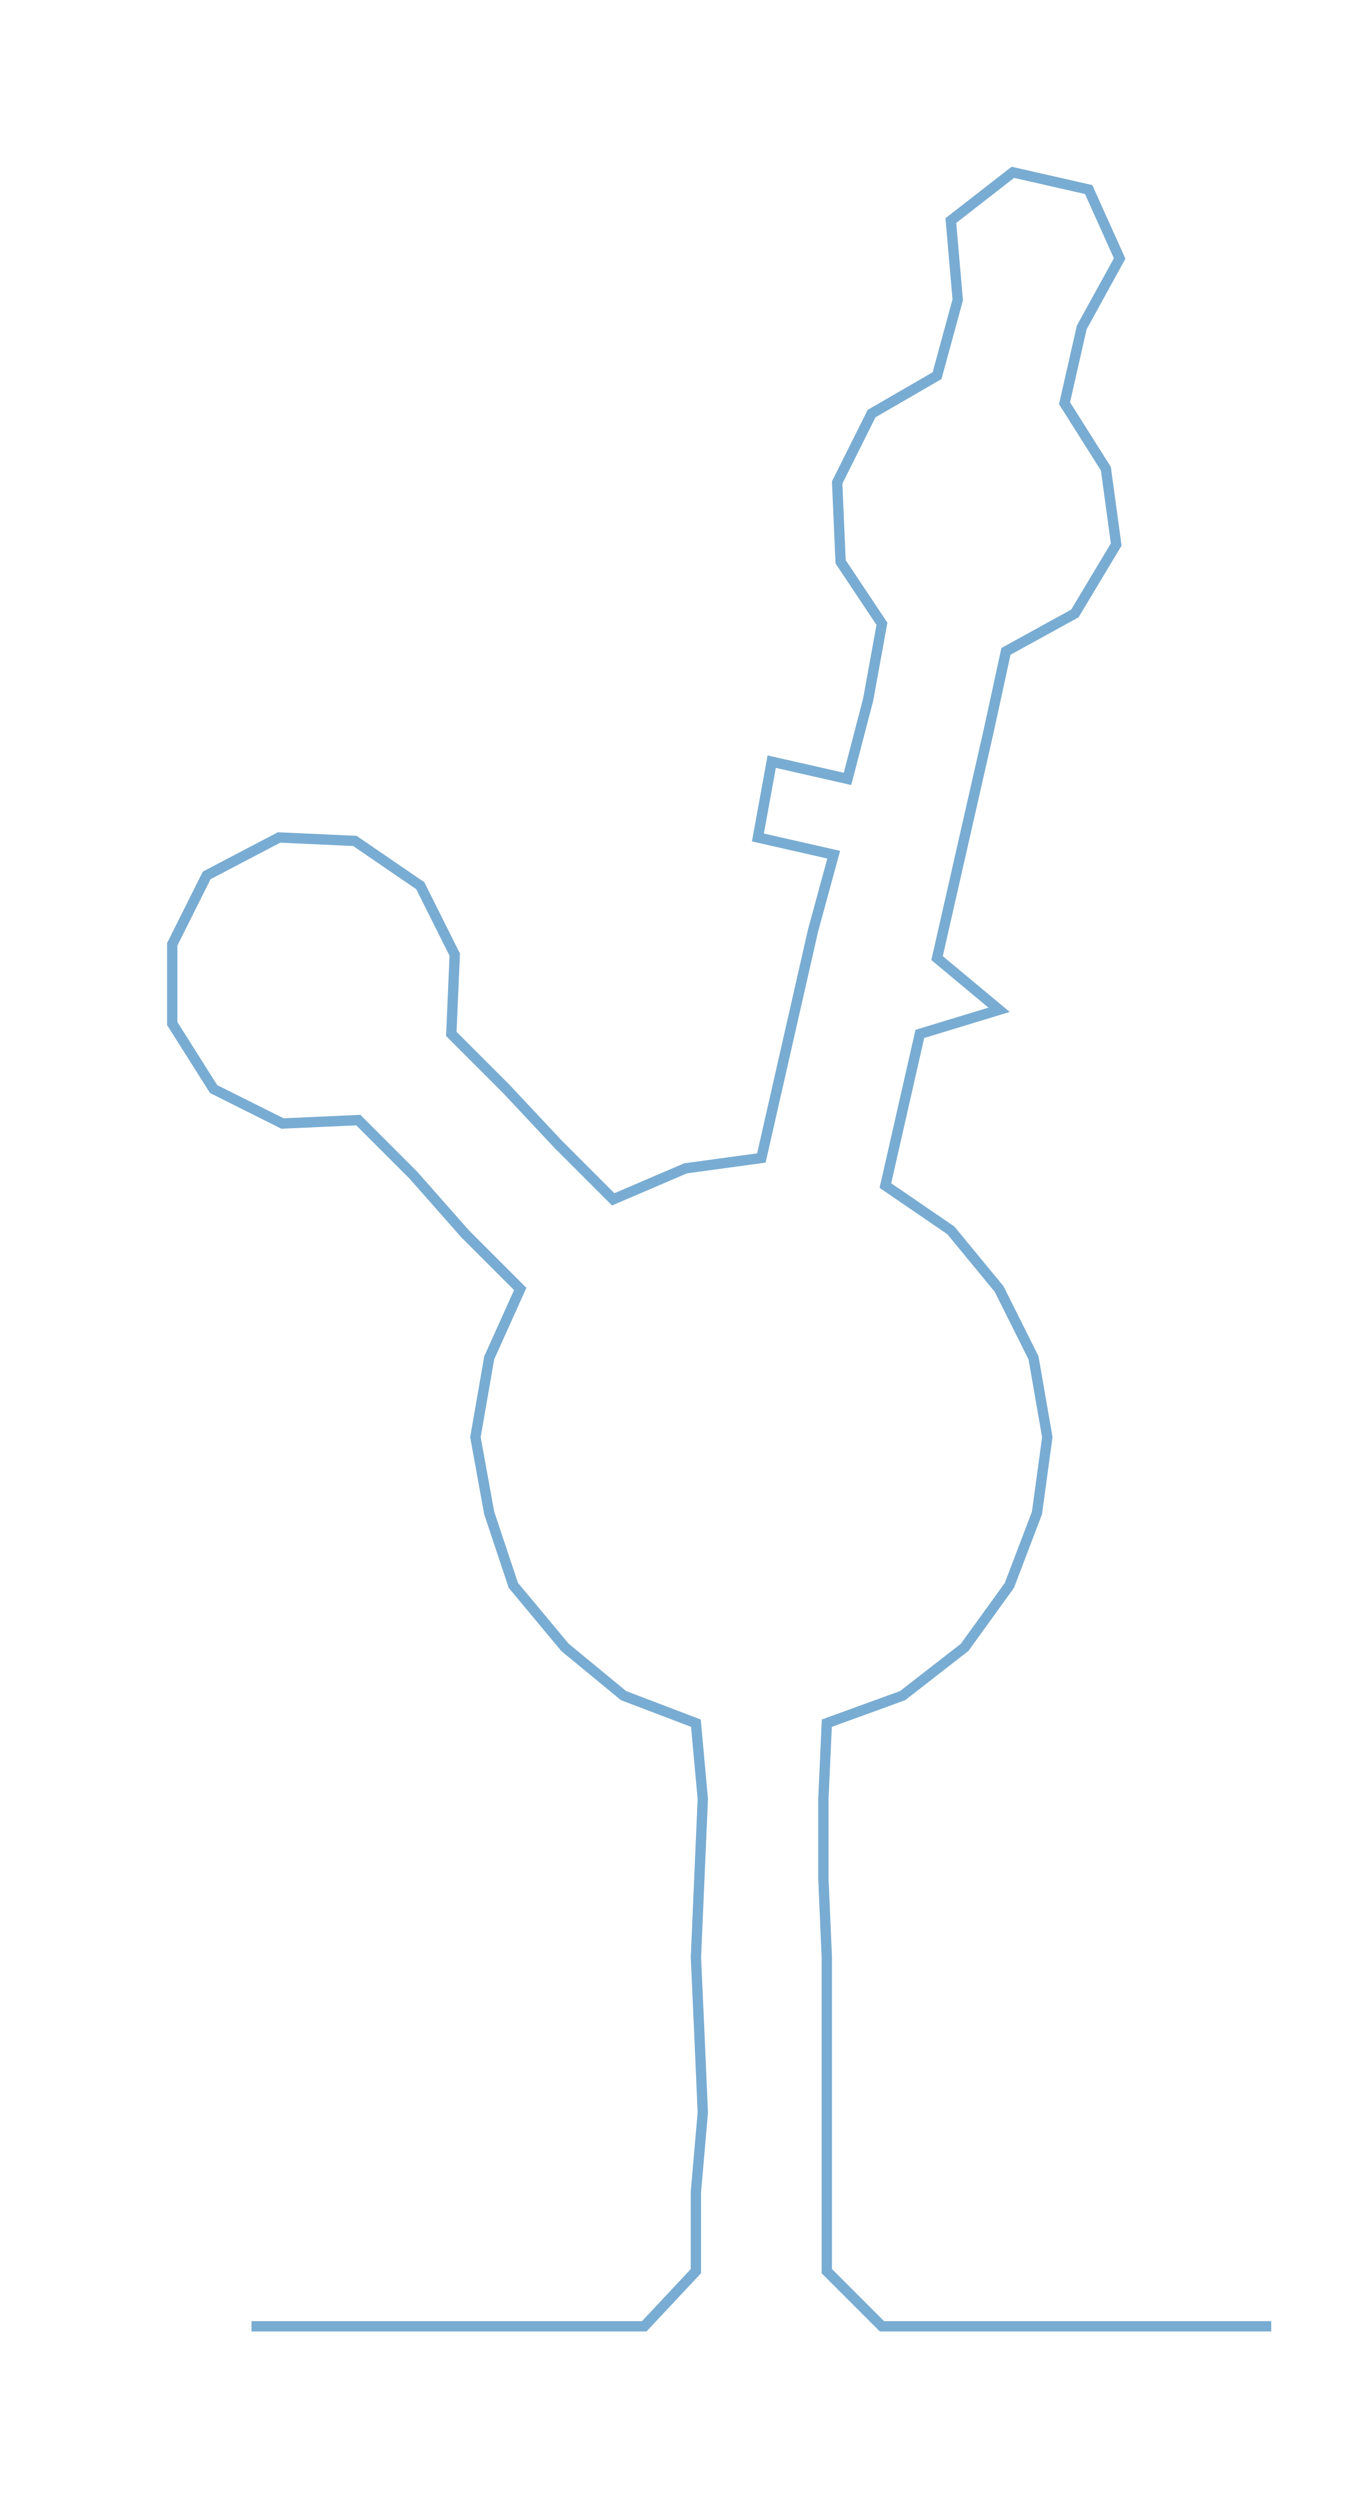 <ns0:svg xmlns:ns0="http://www.w3.org/2000/svg" width="164.224px" height="300px" viewBox="0 0 397.087 725.386"><ns0:path style="stroke:#79acd2;stroke-width:3px;fill:none;" d="M73 675 L73 675 L96 675 L119 675 L141 675 L164 675 L187 675 L202 659 L202 636 L204 613 L203 590 L202 568 L203 545 L204 522 L202 500 L181 492 L164 478 L149 460 L142 439 L138 417 L142 394 L151 374 L135 358 L120 341 L104 325 L82 326 L62 316 L50 297 L50 274 L60 254 L81 243 L103 244 L122 257 L132 277 L131 300 L147 316 L162 332 L178 348 L199 339 L221 336 L226 314 L231 292 L236 270 L242 248 L220 243 L224 221 L246 226 L252 203 L256 181 L244 163 L243 140 L253 120 L272 109 L278 87 L276 64 L294 50 L316 55 L325 75 L314 95 L309 117 L321 136 L324 158 L312 178 L292 189 L287 212 L282 234 L277 256 L272 278 L290 293 L267 300 L262 322 L257 344 L276 357 L290 374 L300 394 L304 417 L301 439 L293 460 L280 478 L262 492 L240 500 L239 522 L239 545 L240 568 L240 590 L240 613 L240 636 L240 659 L256 675 L278 675 L301 675 L324 675 L347 675 L369 675" /></ns0:svg>